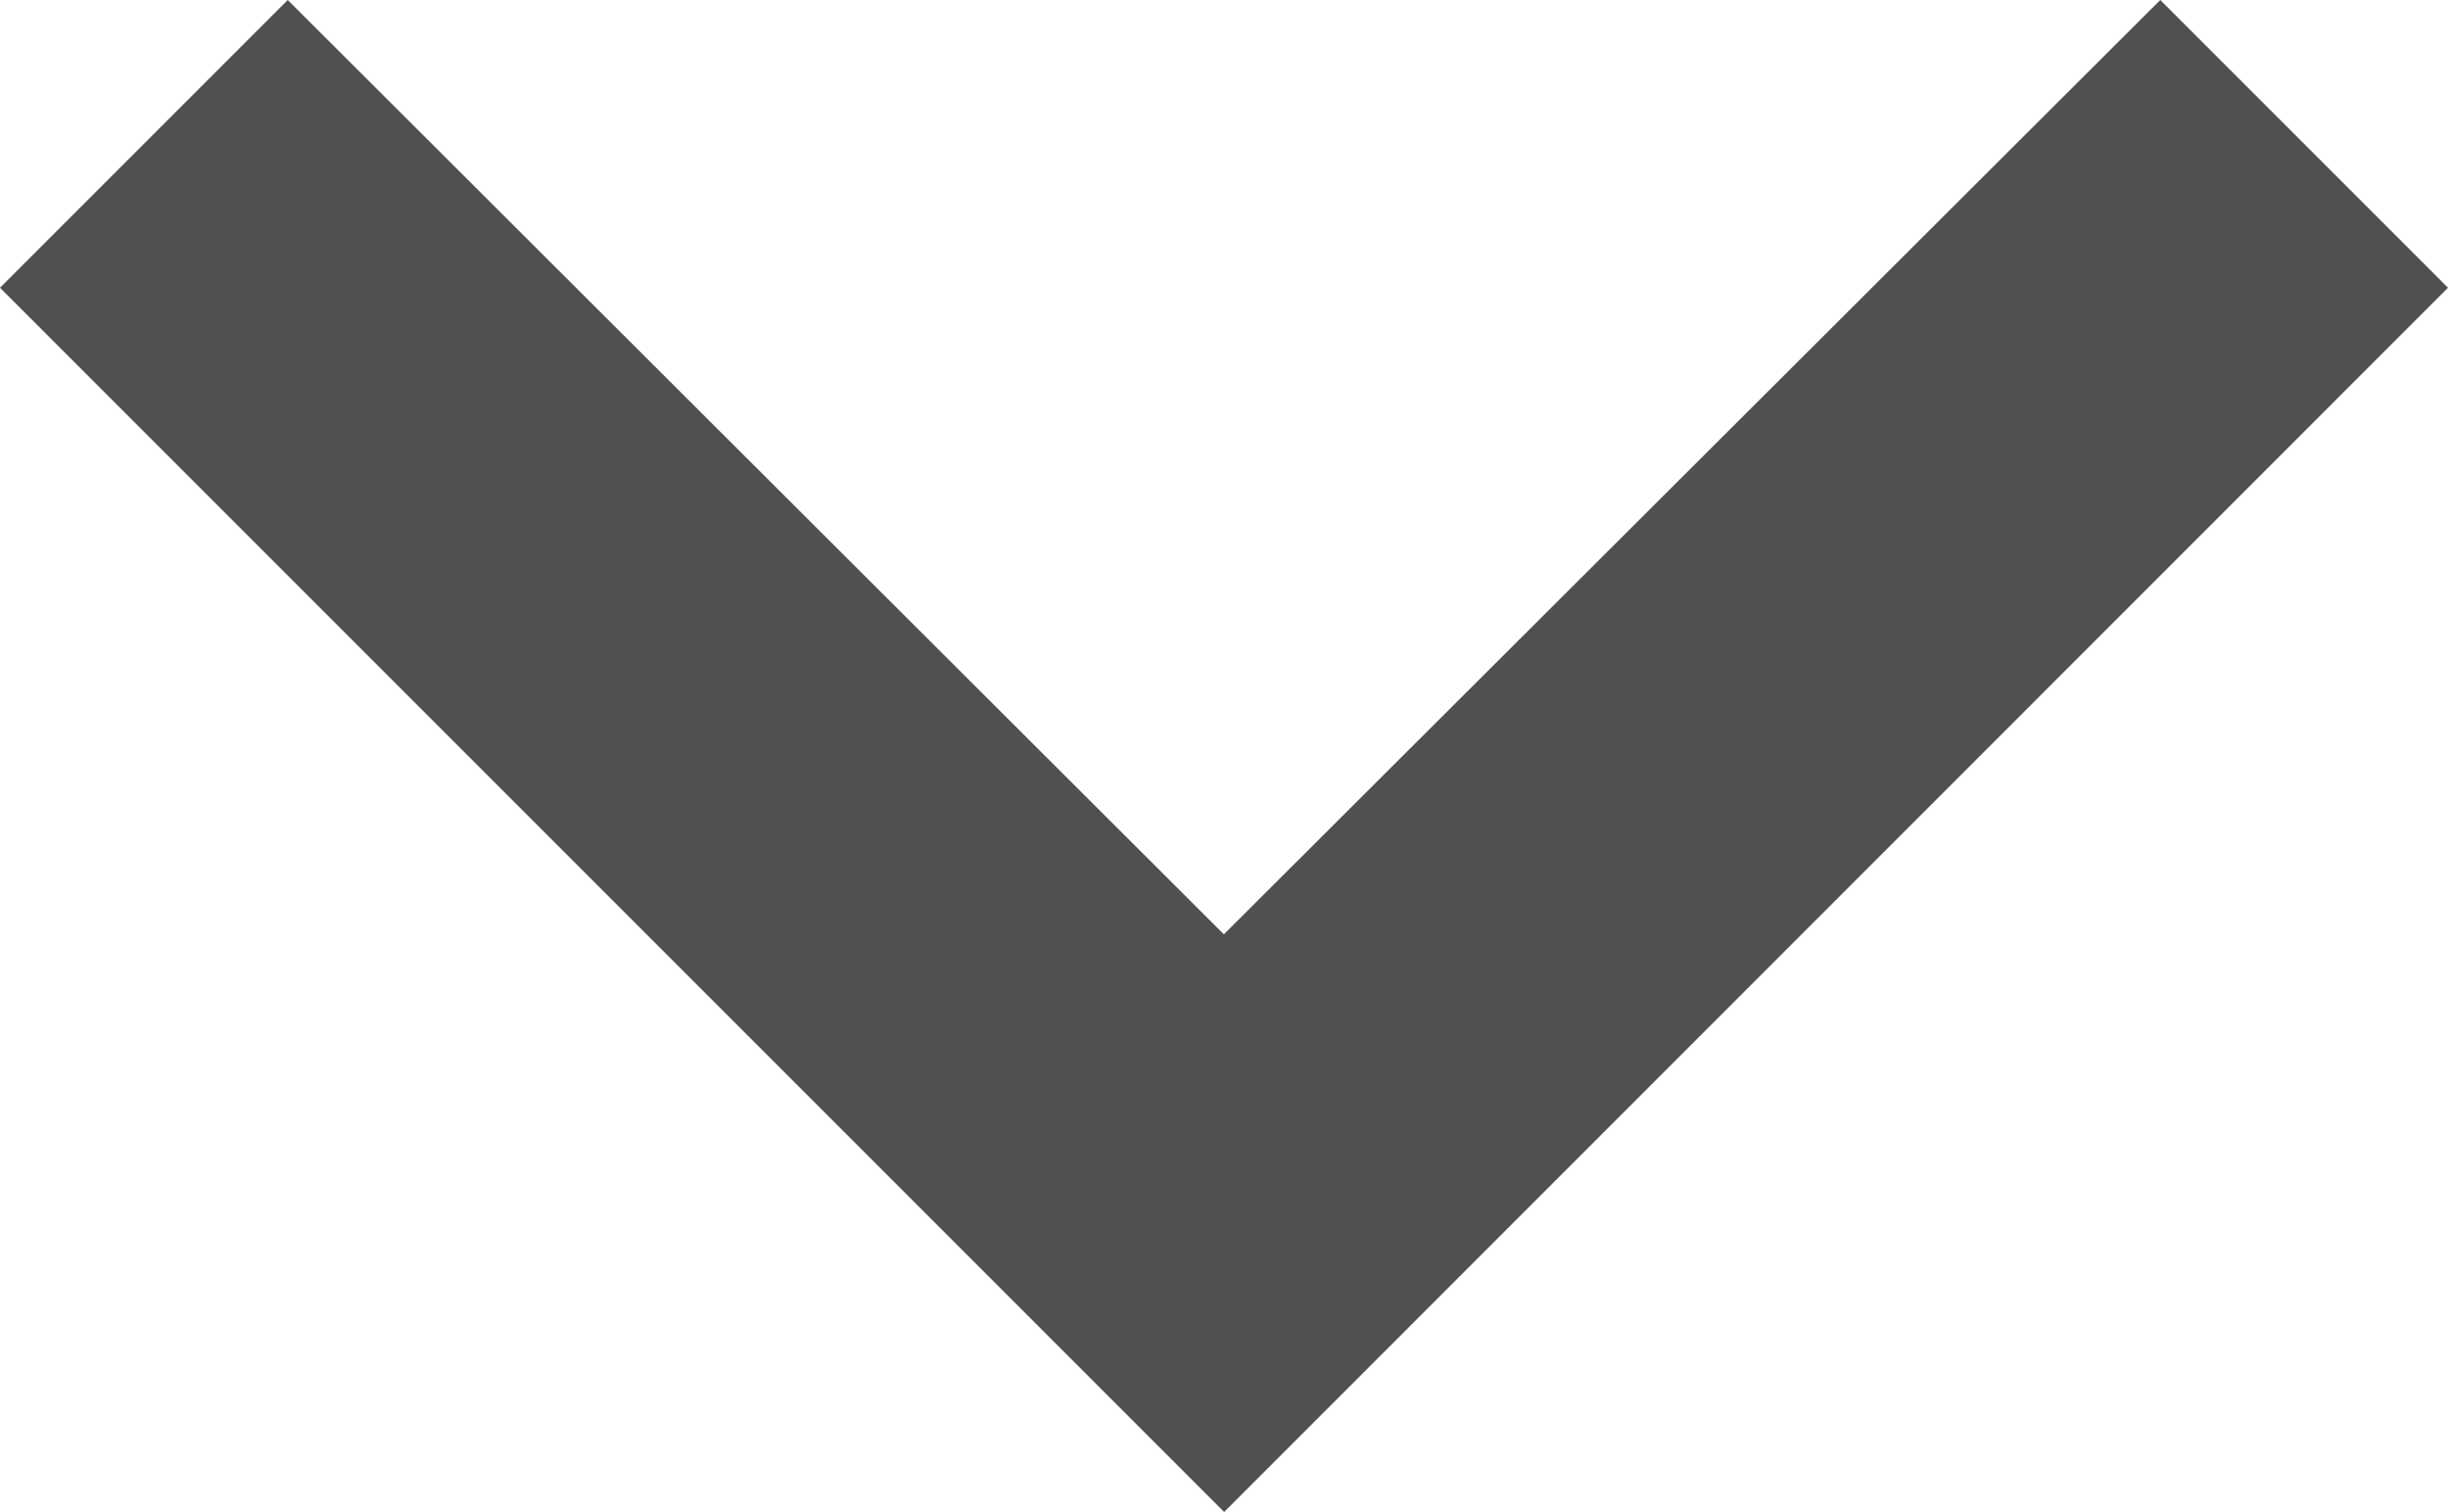 <svg xmlns="http://www.w3.org/2000/svg" width="9.129" height="5.637" viewBox="0 0 9.129 5.637"><defs><style>.a{fill:#505050;}</style></defs><path class="a" d="M9.663,6,8.59,7.073l3.484,3.492L8.59,14.056l1.073,1.073,4.565-4.565Z" transform="translate(15.129 -8.59) rotate(90)"/></svg>